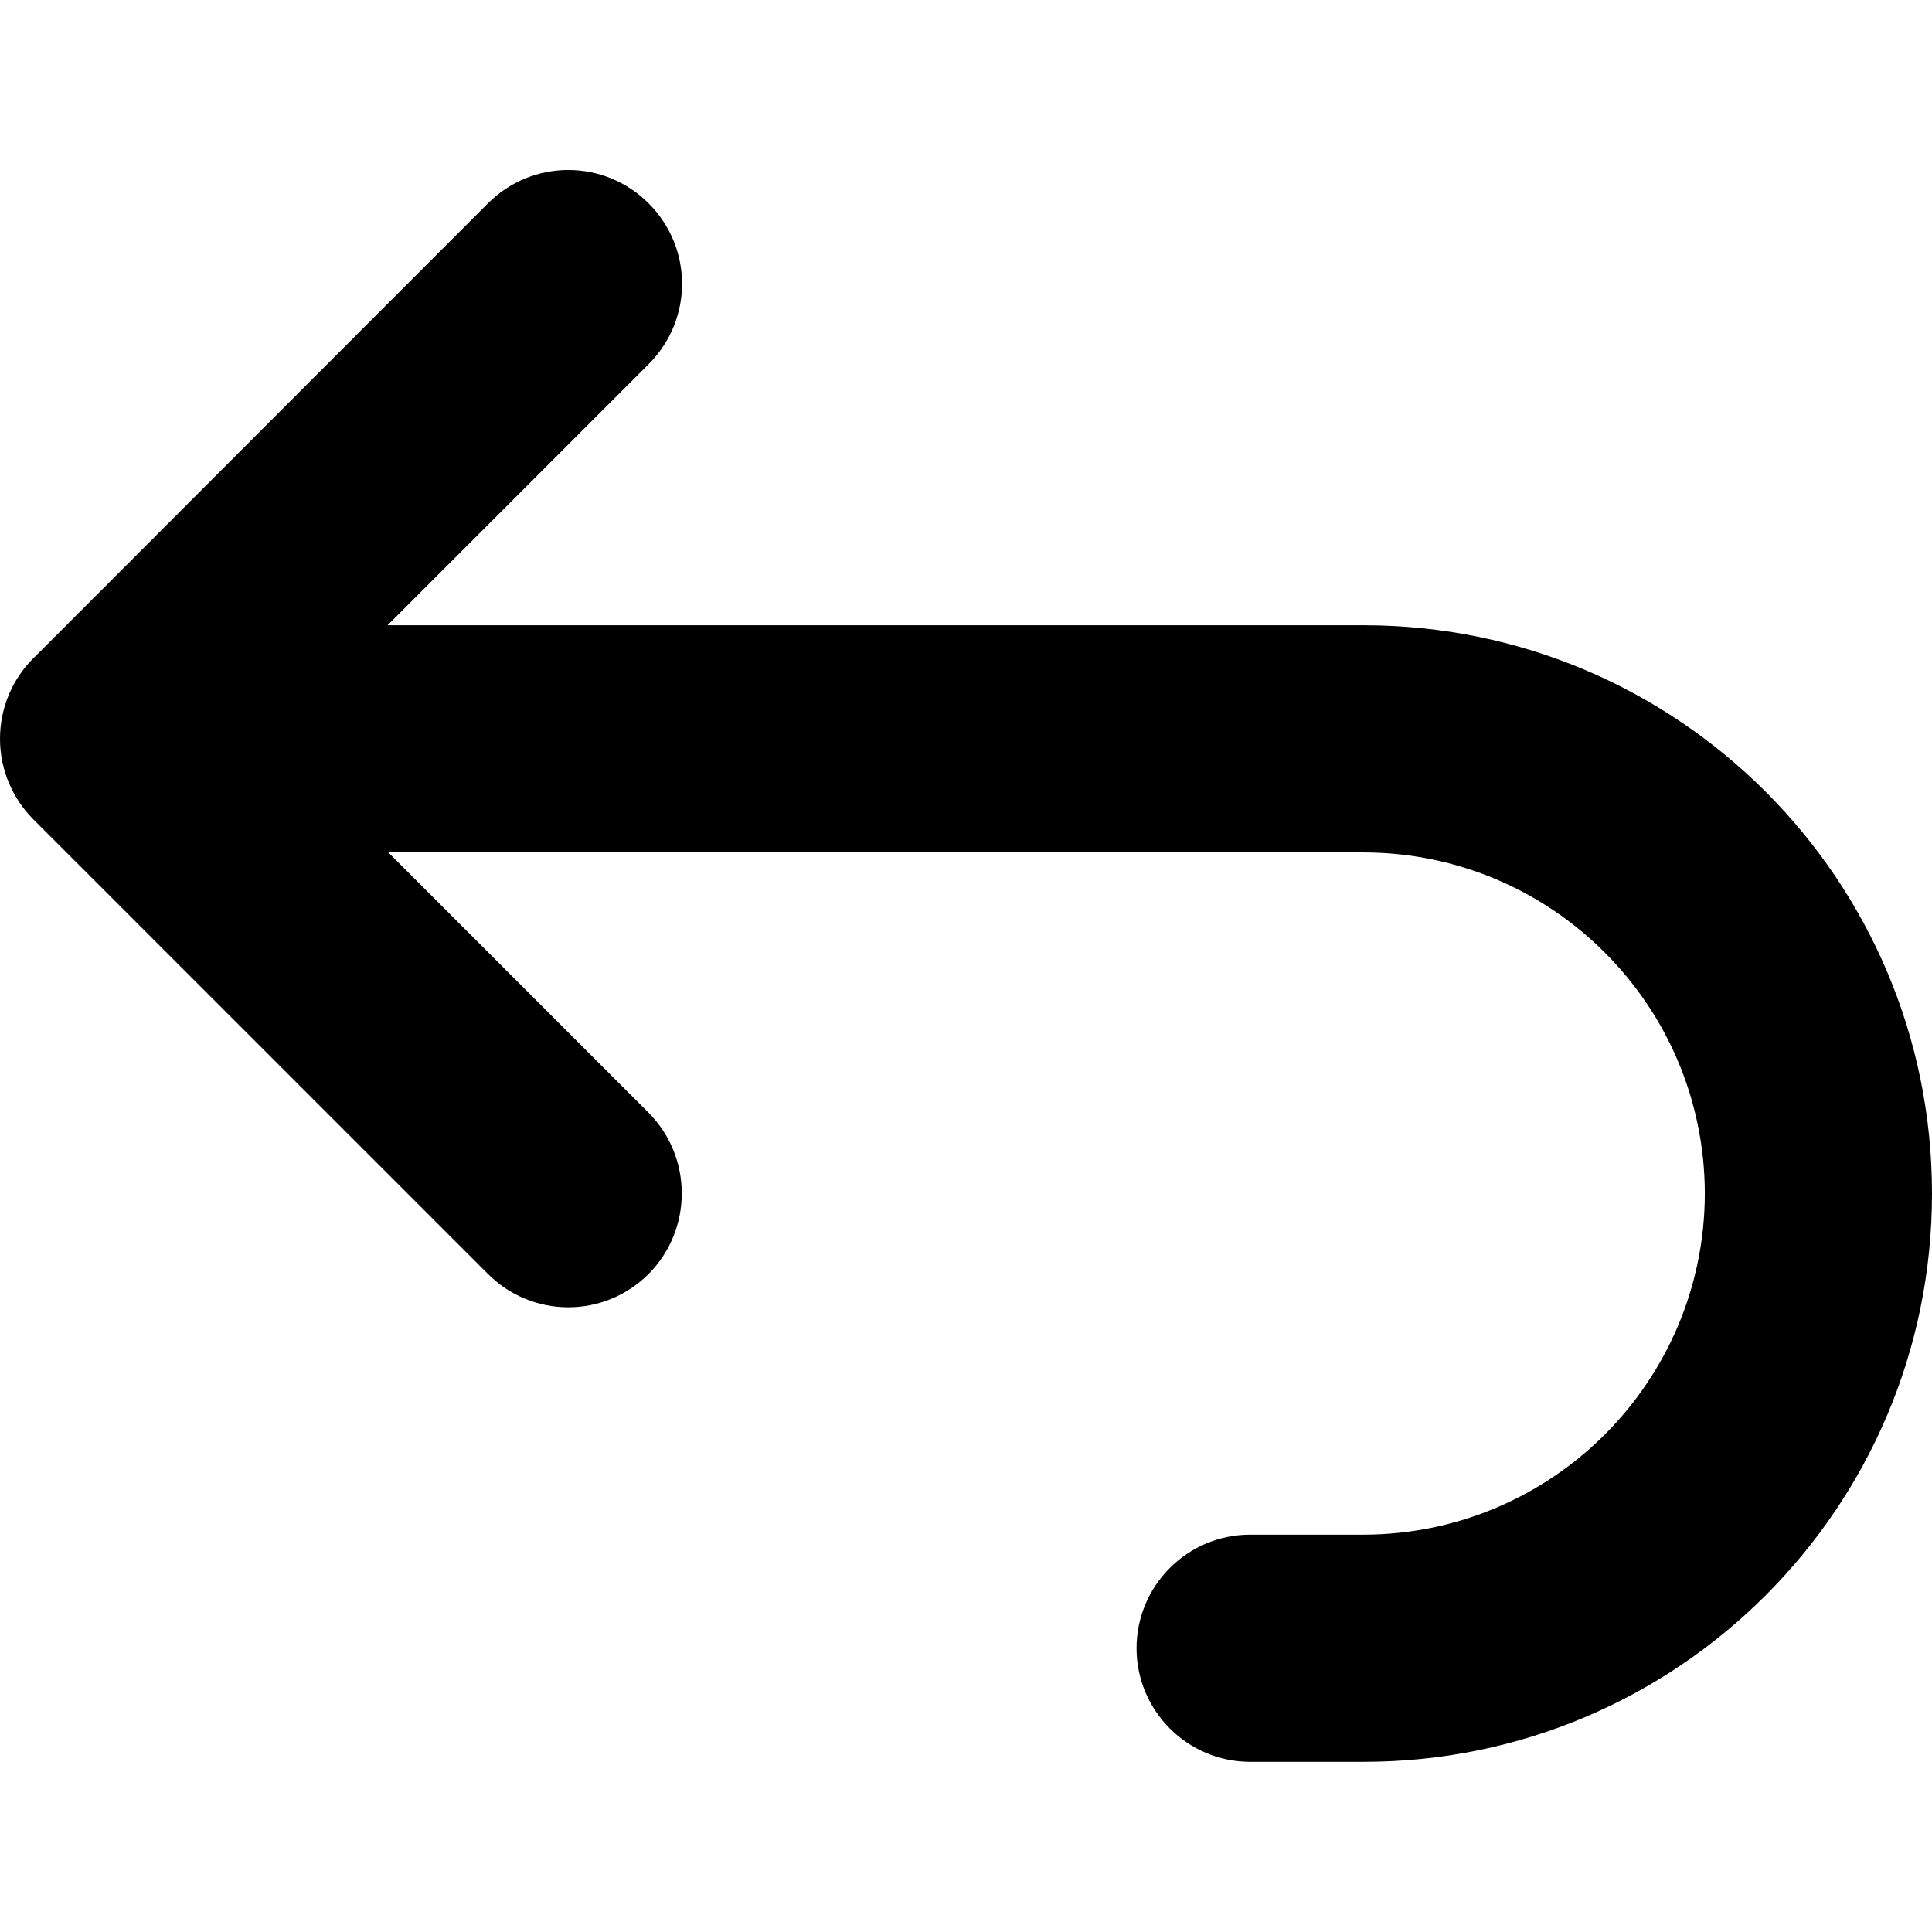 <?xml version="1.0" encoding="utf-8"?>
<!-- Generator: Adobe Illustrator 24.1.1, SVG Export Plug-In . SVG Version: 6.00 Build 0)  -->
<svg version="1.1" id="Layer_1" xmlns="http://www.w3.org/2000/svg" xmlns:xlink="http://www.w3.org/1999/xlink" x="0px" y="0px"
	 viewBox="0 0 512 512" style="enable-background:new 0 0 512 512;" xml:space="preserve">
<g>
	<path d="M171.9,294.9l-99.2-99.2l99.2-99.2c11.8-11.8,11.8-30.8,0-42.6s-30.8-11.8-42.6,0L8.8,174.5C3.2,180.1,0,187.8,0,195.8
		c0,7.9,3.2,15.7,8.8,21.3l120.5,120.5c11.8,11.8,30.8,11.8,42.6,0C183.6,325.8,183.6,306.7,171.9,294.9L171.9,294.9z M30.1,225.9
		h331.3c49.9,0.1,90.3,40.5,90.4,90.4c-0.1,49.9-40.5,90.3-90.4,90.4h-30.1c-16.6,0-30.1,13.5-30.1,30.1c0,16.6,13.5,30.1,30.1,30.1
		h30.1c83.2,0,150.6-67.4,150.6-150.6c0-83.2-67.4-150.6-150.6-150.6H30.1C13.5,165.6,0,179.1,0,195.8
		C0,212.4,13.5,225.9,30.1,225.9L30.1,225.9z"/>
</g>
</svg>
